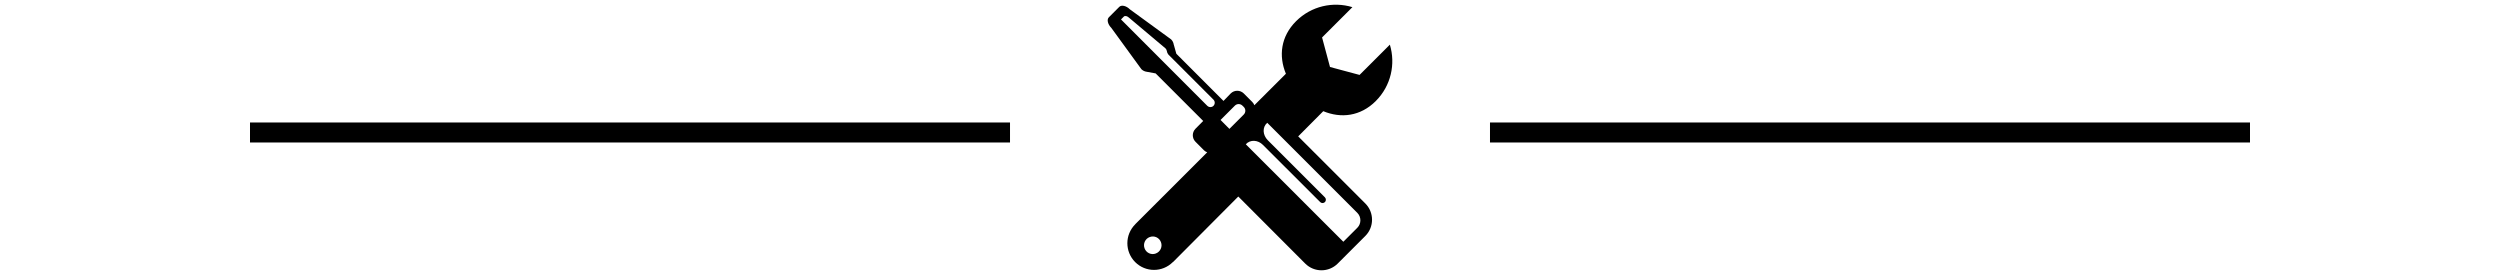 <?xml version="1.0" encoding="UTF-8" standalone="no"?>
<svg
   class="menu-icon"
   width="200"
   height="22"
   viewBox="-52.5 0 200 22"
   version="1.1"
   id="svg6"
   sodipodi:docname="profile.svg"
   inkscape:version="1.1 (c4e8f9ed74, 2021-05-24)"
   xmlns:inkscape="http://www.inkscape.org/namespaces/inkscape"
   xmlns:sodipodi="http://sodipodi.sourceforge.net/DTD/sodipodi-0.dtd"
   xmlns="http://www.w3.org/2000/svg"
   xmlns:svg="http://www.w3.org/2000/svg">
  <defs
     id="defs10" />
  <sodipodi:namedview
     id="namedview8"
     pagecolor="#ffffff"
     bordercolor="#666666"
     borderopacity="1.0"
     inkscape:pageshadow="2"
     inkscape:pageopacity="0.0"
     inkscape:pagecheckerboard="0"
     showgrid="false"
     inkscape:zoom="6.23"
     inkscape:cx="99.117175"
     inkscape:cy="10.995185"
     inkscape:window-width="1366"
     inkscape:window-height="740"
     inkscape:window-x="0"
     inkscape:window-y="0"
     inkscape:window-maximized="1"
     inkscape:current-layer="svg6" />
  <path
     d="m 57.564,8.082 c 1.221,-1.221 1.594,-2.966 1.125,-4.509 l -2.424,2.421 -2.365,-0.634 -0.634,-2.363 2.426,-2.424 c -1.544,-0.469 -3.288,-0.096 -4.509,1.126 -1.222,1.222 -1.403,2.776 -0.811,4.202 l -2.523,2.518 c -0.037,-0.096 -0.091,-0.187 -0.17,-0.264 l -0.675,-0.677 c -0.291,-0.288 -0.758,-0.288 -1.048,0 l -0.576,0.597 -3.773,-3.776 -0.205,-0.731 h -0.003 c -0.021,-0.152 -0.09,-0.299 -0.208,-0.416 L 37.889,0.746 c -0.288,-0.286 -0.669,-0.376 -0.848,-0.195 l -0.832,0.832 c -0.179,0.179 -0.091,0.56 0.197,0.848 l 2.403,3.302 c 0.118,0.117 0.267,0.187 0.419,0.208 l 0.723,0.131 3.805,3.805 -0.616,0.621 c -0.288,0.288 -0.288,0.758 0,1.045 l 0.675,0.678 c 0.077,0.077 0.168,0.128 0.262,0.163 l -5.738,5.733 -0.026,0.032 c -0.832,0.835 -0.832,2.182 0,3.018 0.832,0.832 2.173,0.832 3.005,0.008 l 0.045,-0.032 5.2,-5.222 5.36,5.368 c 0.717,0.712 1.875,0.712 2.592,-0.003 l 2.214,-2.213 c 0.712,-0.715 0.712,-1.877 0,-2.592 l -5.374,-5.371 2.006,-2.016 c 1.424,0.592 2.976,0.413 4.202,-0.81 z M 39.967,20.279 c -0.363,0.139 -0.768,-0.045 -0.902,-0.413 -0.136,-0.362 0.048,-0.768 0.41,-0.901 0.363,-0.139 0.768,0.043 0.902,0.408 0.138,0.362 -0.045,0.768 -0.41,0.904 z M 44.58,8.466 c -0.136,0.134 -0.358,0.134 -0.496,0 l -6.904,-6.912 0.224,-0.224 c 0.09,-0.096 0.285,-0.048 0.435,0.101 l 2.902,2.44 c 0.061,0.064 0.096,0.136 0.107,0.216 0.013,0.101 0.054,0.195 0.122,0.277 l 3.605,3.605 c 0.139,0.139 0.139,0.362 0.003,0.496 z m 2.419,0.699 -1.146,1.146 -0.709,-0.714 1.144,-1.144 c 0.168,-0.17 0.438,-0.17 0.608,0 l 0.104,0.102 c 0.168,0.168 0.168,0.44 0,0.608 z m 9.088,7.866 c 0.325,0.328 0.325,0.864 0,1.19 l -1.12,1.12 -7.803,-7.798 c 0.349,-0.392 0.97,-0.358 1.37,0.048 l 4.581,4.576 c 0.102,0.104 0.272,0.104 0.379,0 0.102,-0.102 0.102,-0.275 0,-0.378 l -4.576,-4.576 c -0.41,-0.413 -0.445,-1.045 -0.038,-1.389 l 7.206,7.206 z"
     id="path2"
     style="stroke-width:1.6" />
  <path
     style="color:#000000;"
     d="M -32.5,9.799 V 11.399 H 28.301 V 9.799 Z"
     id="line4" />
  <path
     style="color:#000000;"
     d="M 66.699,9.799 V 11.399 H 127.5 V 9.799 Z"
     id="line6" />
</svg>
